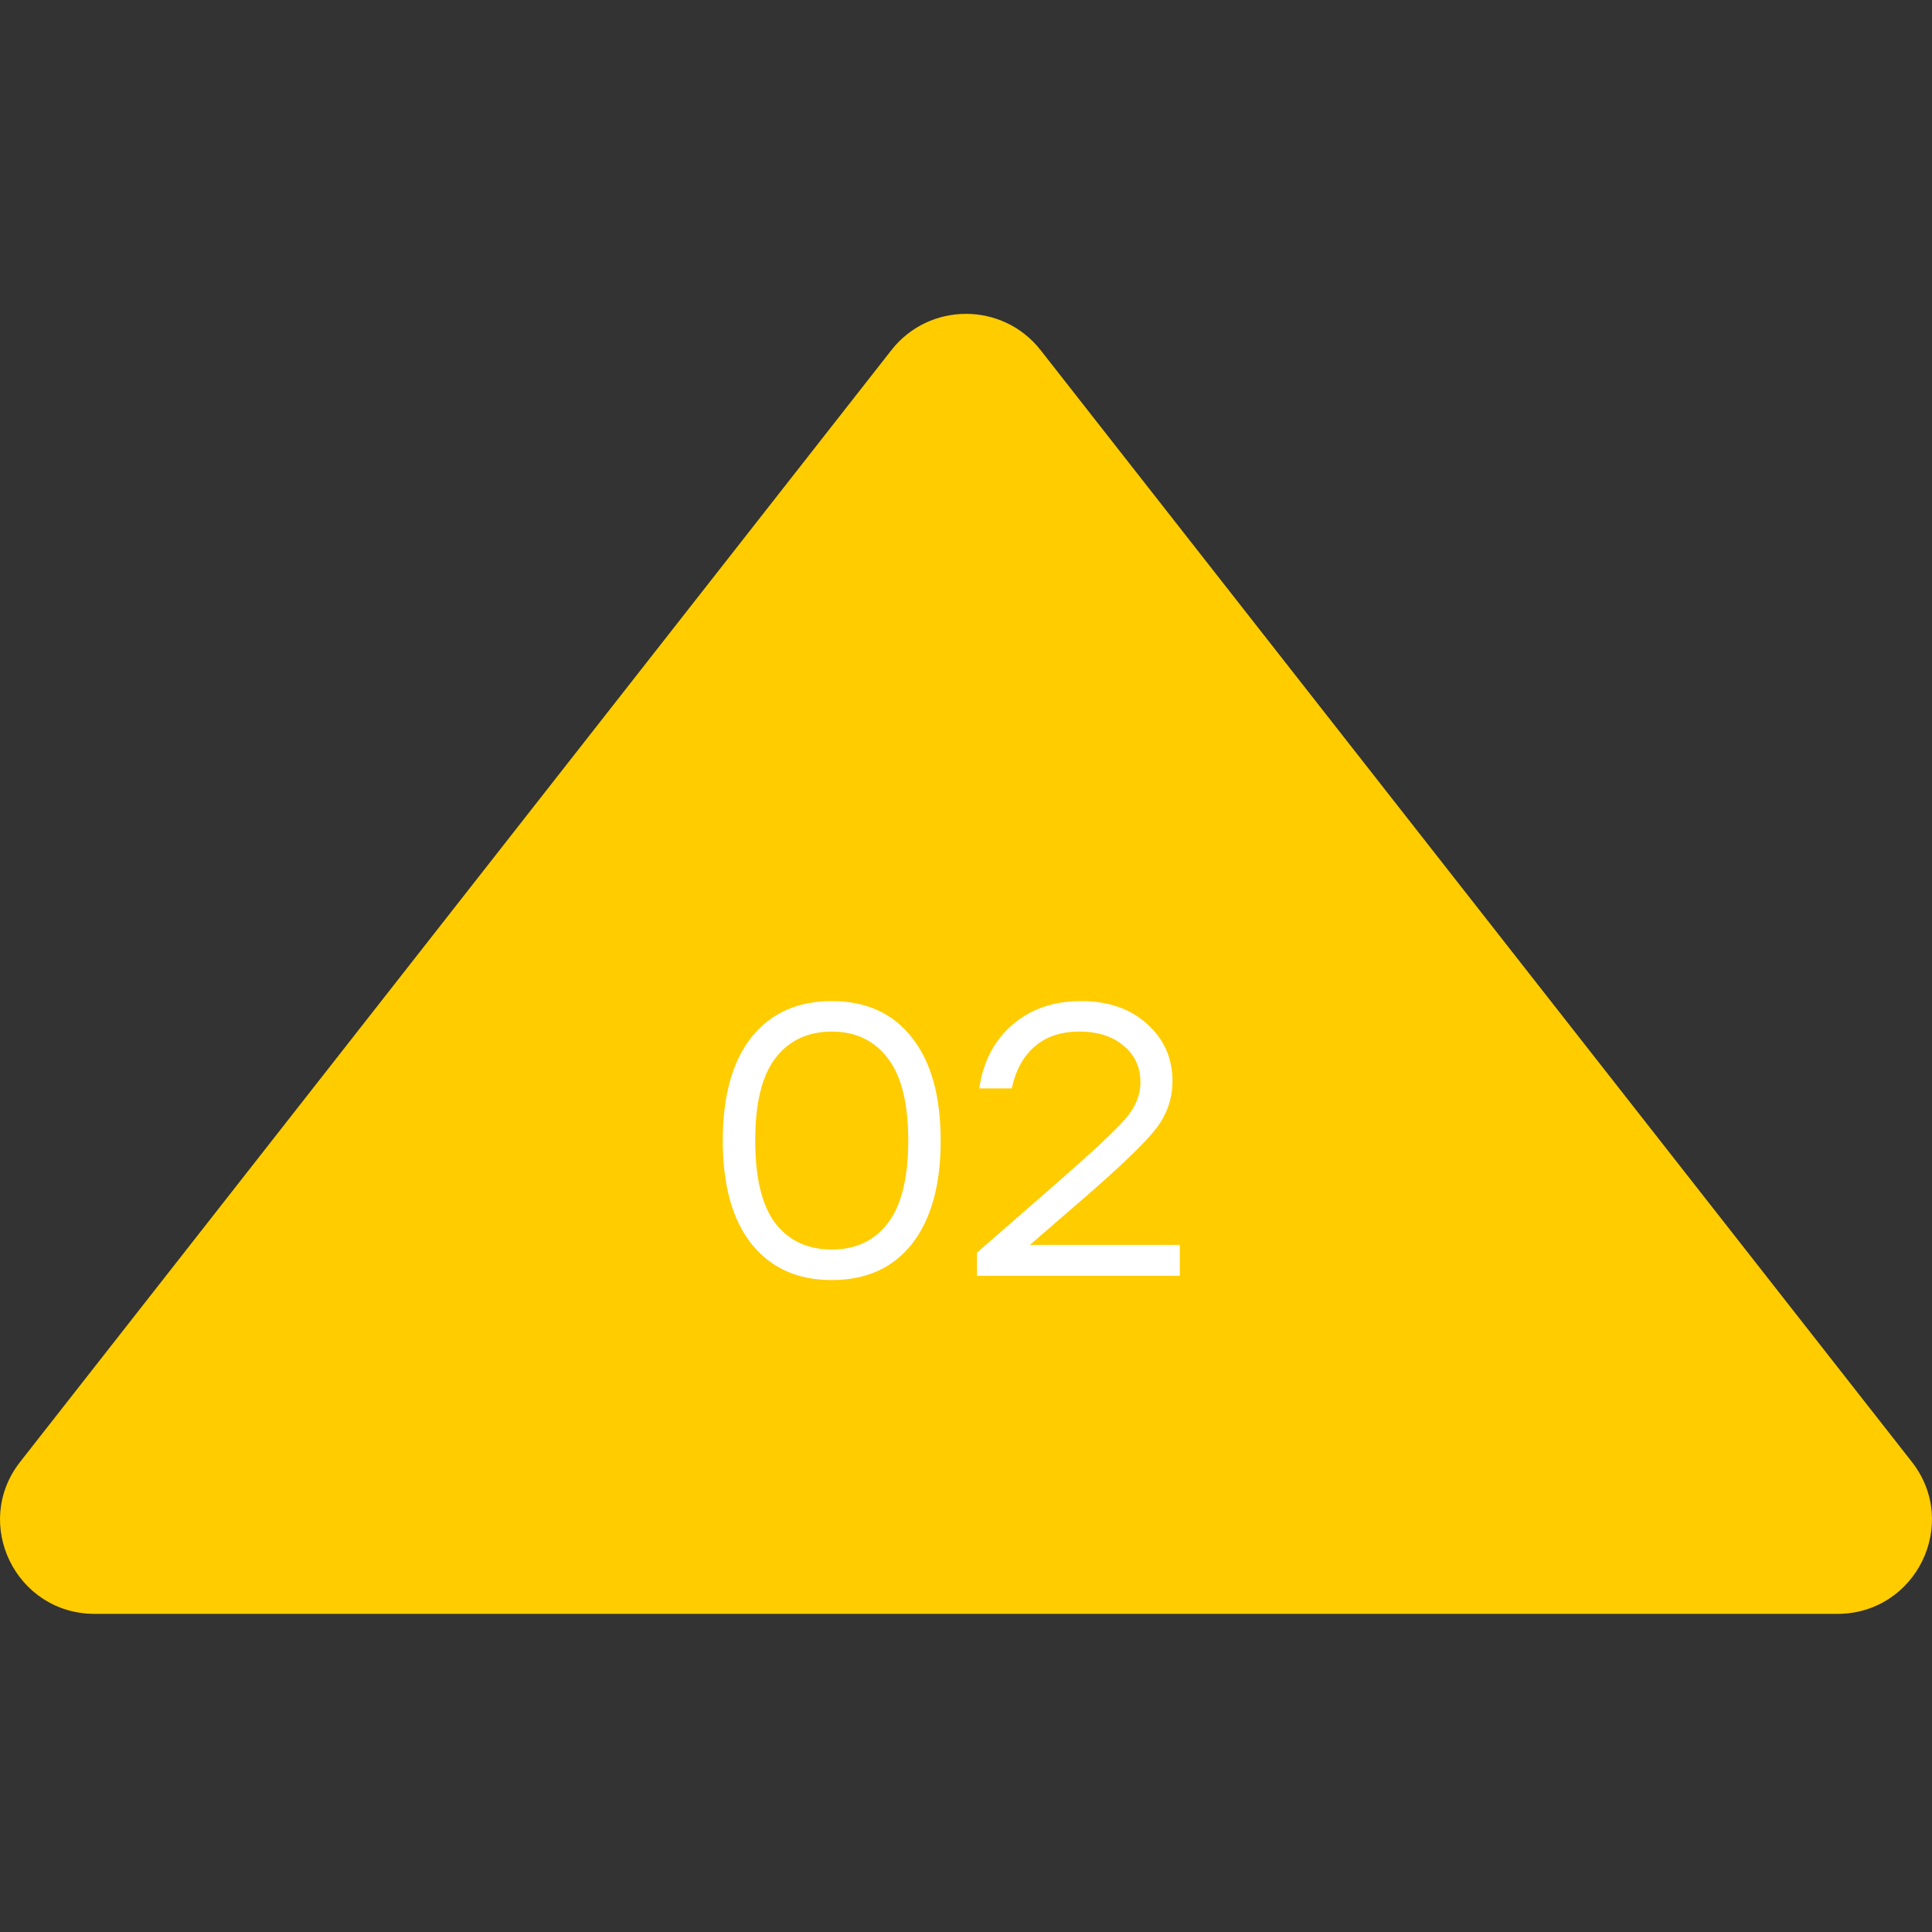 <svg width="80" height="80" viewBox="0 0 80 80" fill="none" xmlns="http://www.w3.org/2000/svg">
<rect x="0" y="0" width="80" height="80" fill="#333333" stroke="none"/>
<path d="M43.088 14.497L79.164 60.531C81.17 63.091 79.338 66.827 76.076 66.827L3.924 66.827C0.662 66.827 -1.17 63.091 0.836 60.531L36.912 14.497C38.48 12.496 41.52 12.496 43.088 14.497Z" fill="#FFCC00"/>
<path d="M34.44 41.452C35.869 41.452 36.979 41.959 37.768 42.972C38.557 43.975 38.952 45.394 38.952 47.228C38.952 49.063 38.557 50.487 37.768 51.5C36.979 52.503 35.869 53.004 34.44 53.004C33.021 53.004 31.912 52.503 31.112 51.5C30.323 50.498 29.928 49.074 29.928 47.228C29.928 45.383 30.323 43.959 31.112 42.956C31.912 41.953 33.021 41.452 34.44 41.452ZM32.104 50.652C32.669 51.377 33.448 51.74 34.44 51.74C35.432 51.74 36.205 51.377 36.76 50.652C37.325 49.916 37.608 48.775 37.608 47.228C37.608 45.681 37.325 44.545 36.76 43.82C36.205 43.084 35.432 42.716 34.44 42.716C33.448 42.716 32.669 43.084 32.104 43.82C31.549 44.545 31.272 45.681 31.272 47.228C31.272 48.775 31.549 49.916 32.104 50.652ZM48.854 51.548V52.828H40.454V51.868L43.702 49.036C45.206 47.724 46.166 46.828 46.582 46.348C47.009 45.868 47.222 45.356 47.222 44.812C47.222 44.194 46.993 43.692 46.534 43.308C46.075 42.913 45.462 42.716 44.694 42.716C43.926 42.716 43.307 42.924 42.838 43.34C42.369 43.745 42.054 44.322 41.894 45.068H40.55C40.71 43.959 41.169 43.079 41.926 42.428C42.683 41.778 43.627 41.452 44.758 41.452C45.889 41.452 46.801 41.767 47.494 42.396C48.198 43.026 48.55 43.815 48.55 44.764C48.55 45.532 48.294 46.225 47.782 46.844C47.281 47.452 46.283 48.401 44.79 49.692L42.646 51.548H48.854Z" fill="white"/>
</svg>

